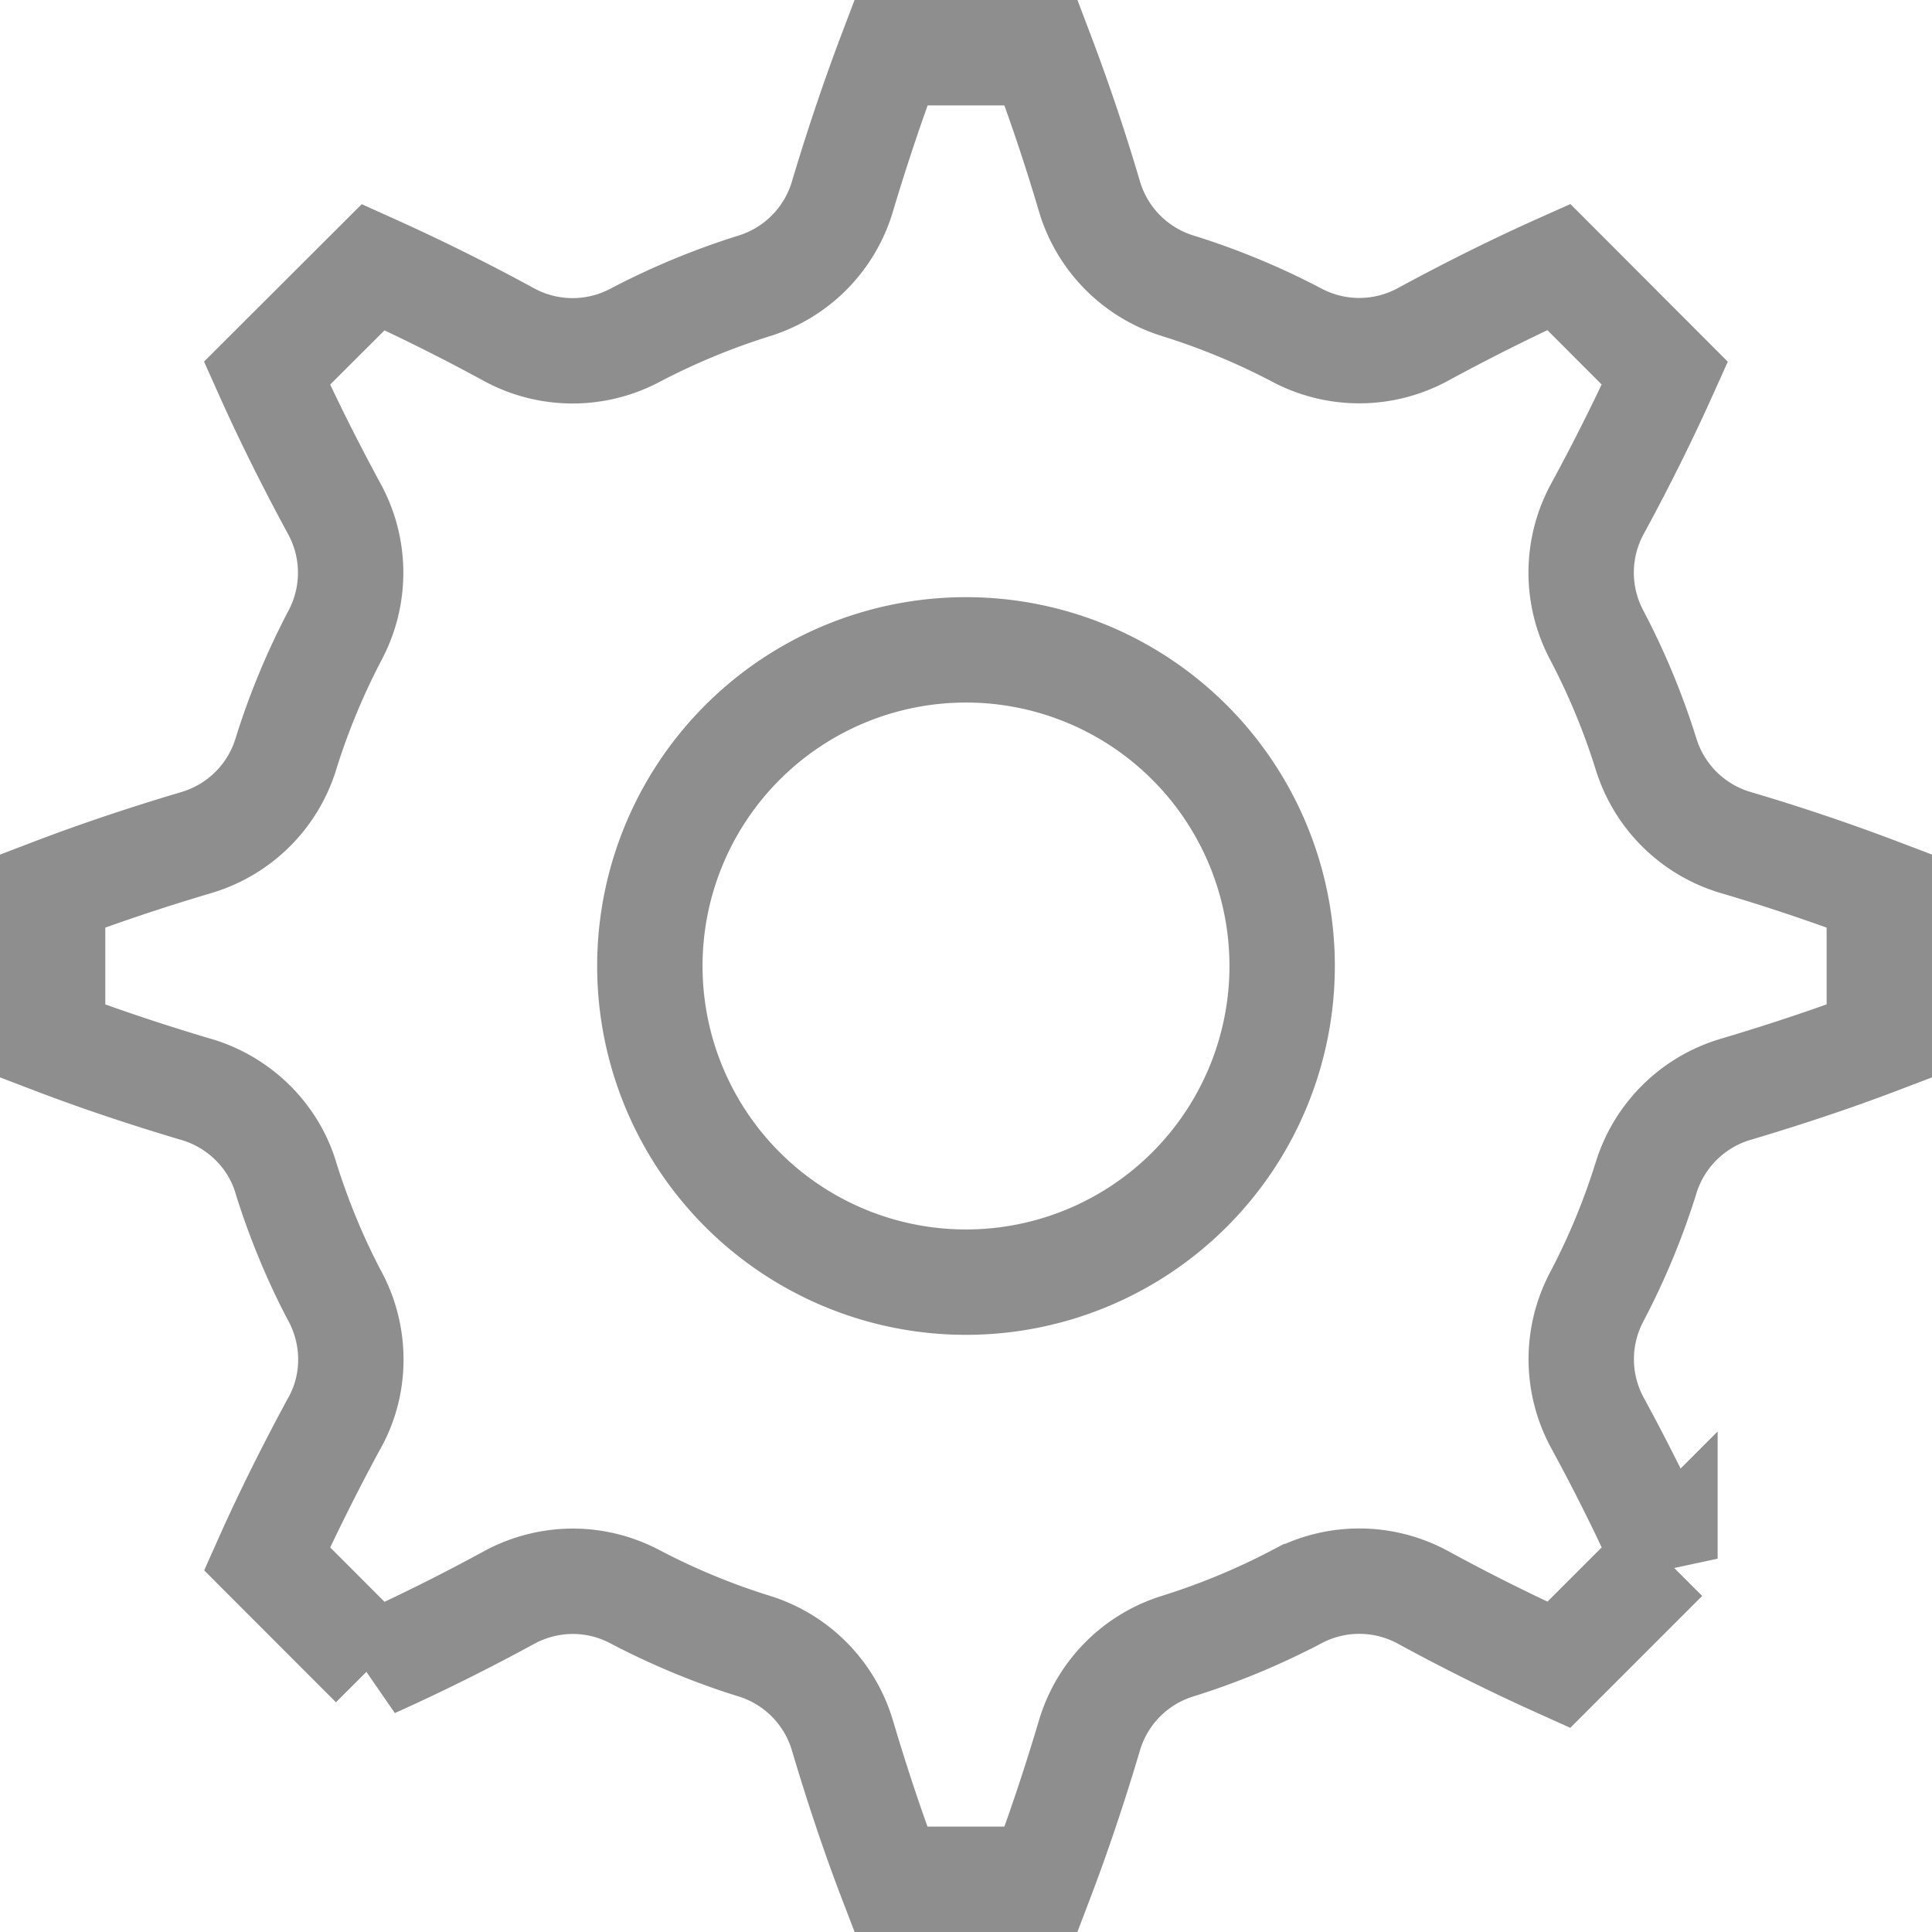 <svg width="22" height="22" xmlns="http://www.w3.org/2000/svg">
    <g fill="none" fill-rule="evenodd" opacity=".5">
        <path d="M-1-1h24v24H-1z"/>
        <path d="M10.145 21.4h1.71c.181-.475.368-1.023.551-1.639.144-.485.52-.866 1.004-1.016.47-.147.926-.336 1.361-.565a1.517 1.517 0 011.43.008 22.81 22.81 0 001.549.77l1.209-1.209a22.65 22.65 0 00-.77-1.549 1.517 1.517 0 01-.008-1.43c.229-.435.418-.891.564-1.361.15-.483.532-.86 1.017-1.004.616-.183 1.166-.37 1.638-.55v-1.71a22.738 22.738 0 00-1.639-.552 1.517 1.517 0 01-1.016-1.003 8.075 8.075 0 00-.565-1.362 1.517 1.517 0 01.008-1.43c.307-.565.562-1.085.77-1.548L17.75 3.04c-.465.208-.984.463-1.55.77a1.517 1.517 0 01-1.429.008 8.074 8.074 0 00-1.361-.564 1.517 1.517 0 01-1.004-1.017A22.794 22.794 0 0011.855.6h-1.71c-.182.48-.366 1.017-.547 1.62-.14.494-.52.883-1.009 1.035-.47.147-.926.336-1.362.565a1.517 1.517 0 01-1.43-.009 22.756 22.756 0 00-1.547-.769L3.04 4.25c.208.465.463.984.77 1.55.241.445.244.98.008 1.429-.229.436-.418.891-.564 1.361-.15.484-.532.86-1.017 1.004-.616.183-1.164.37-1.638.551v1.71c.476.182 1.01.364 1.607.542.513.14.915.539 1.055 1.034.144.457.327.9.542 1.31.26.467.254 1.036-.005 1.482-.301.557-.553 1.07-.757 1.527l1.209 1.21a22.65 22.65 0 001.548-.769c.221-.12.47-.184.722-.185h0c.247 0 .49.06.708.175.436.229.891.418 1.361.564.484.15.86.532 1.004 1.017.183.616.37 1.166.551 1.638zM11 7.4h0a3.6 3.6 0 110 7.2 3.6 3.6 0 010-7.2z"
              stroke="#1E1E1E" stroke-width="1.2"/>
    </g>
</svg>
